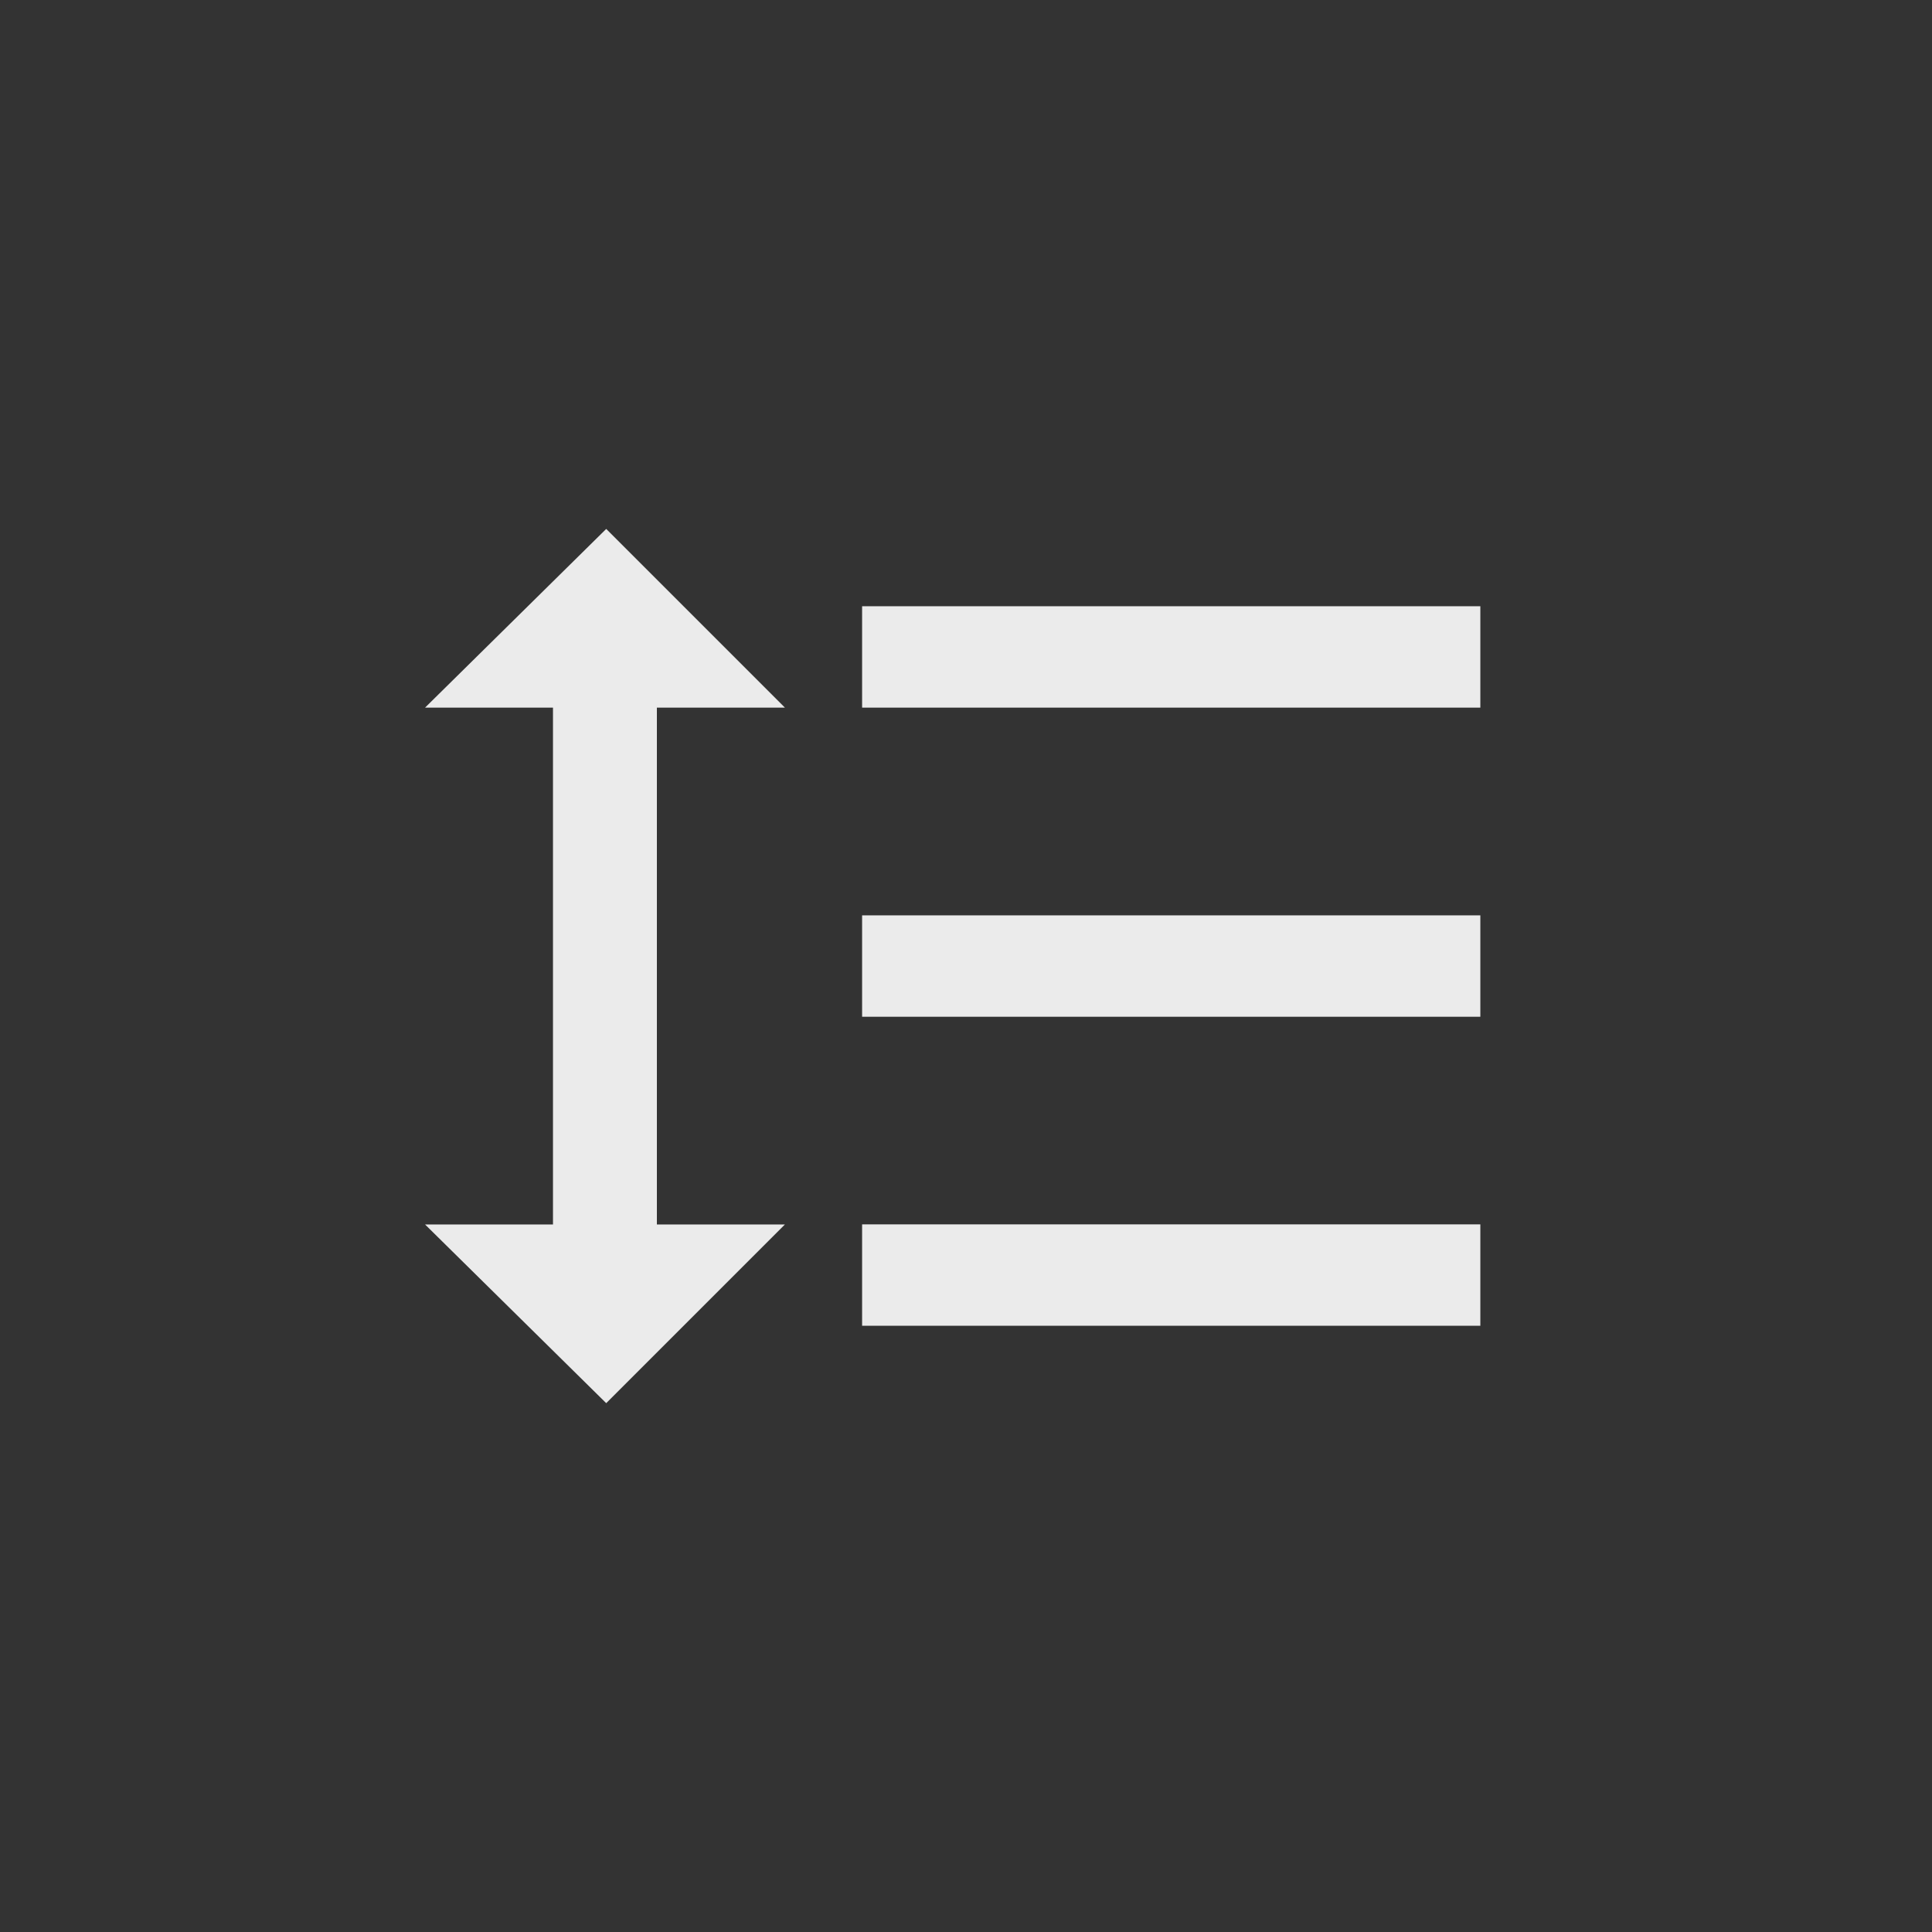 <!-- Generated by IcoMoon.io -->
<svg version="1.1" xmlns="http://www.w3.org/2000/svg" width="40" height="40" viewBox="0 0 40 40">
<rect x="0" y="0" width="40" height="40" fill="#333333" stroke="none"/>
<title>mt-format_line_spacing</title>
<path fill="#ebebeb" d="M17.849 21.051v-2.1h12.8v2.1h-12.8zM17.849 27.449v-2.1h12.8v2.1h-12.8zM17.849 12.551h12.8v2.1h-12.8v-2.1zM13.6 14.651v10.7h2.651l-3.7 3.7-3.751-3.7h2.649v-10.7h-2.649l3.751-3.7 3.7 3.7h-2.651z"></path>
</svg>
